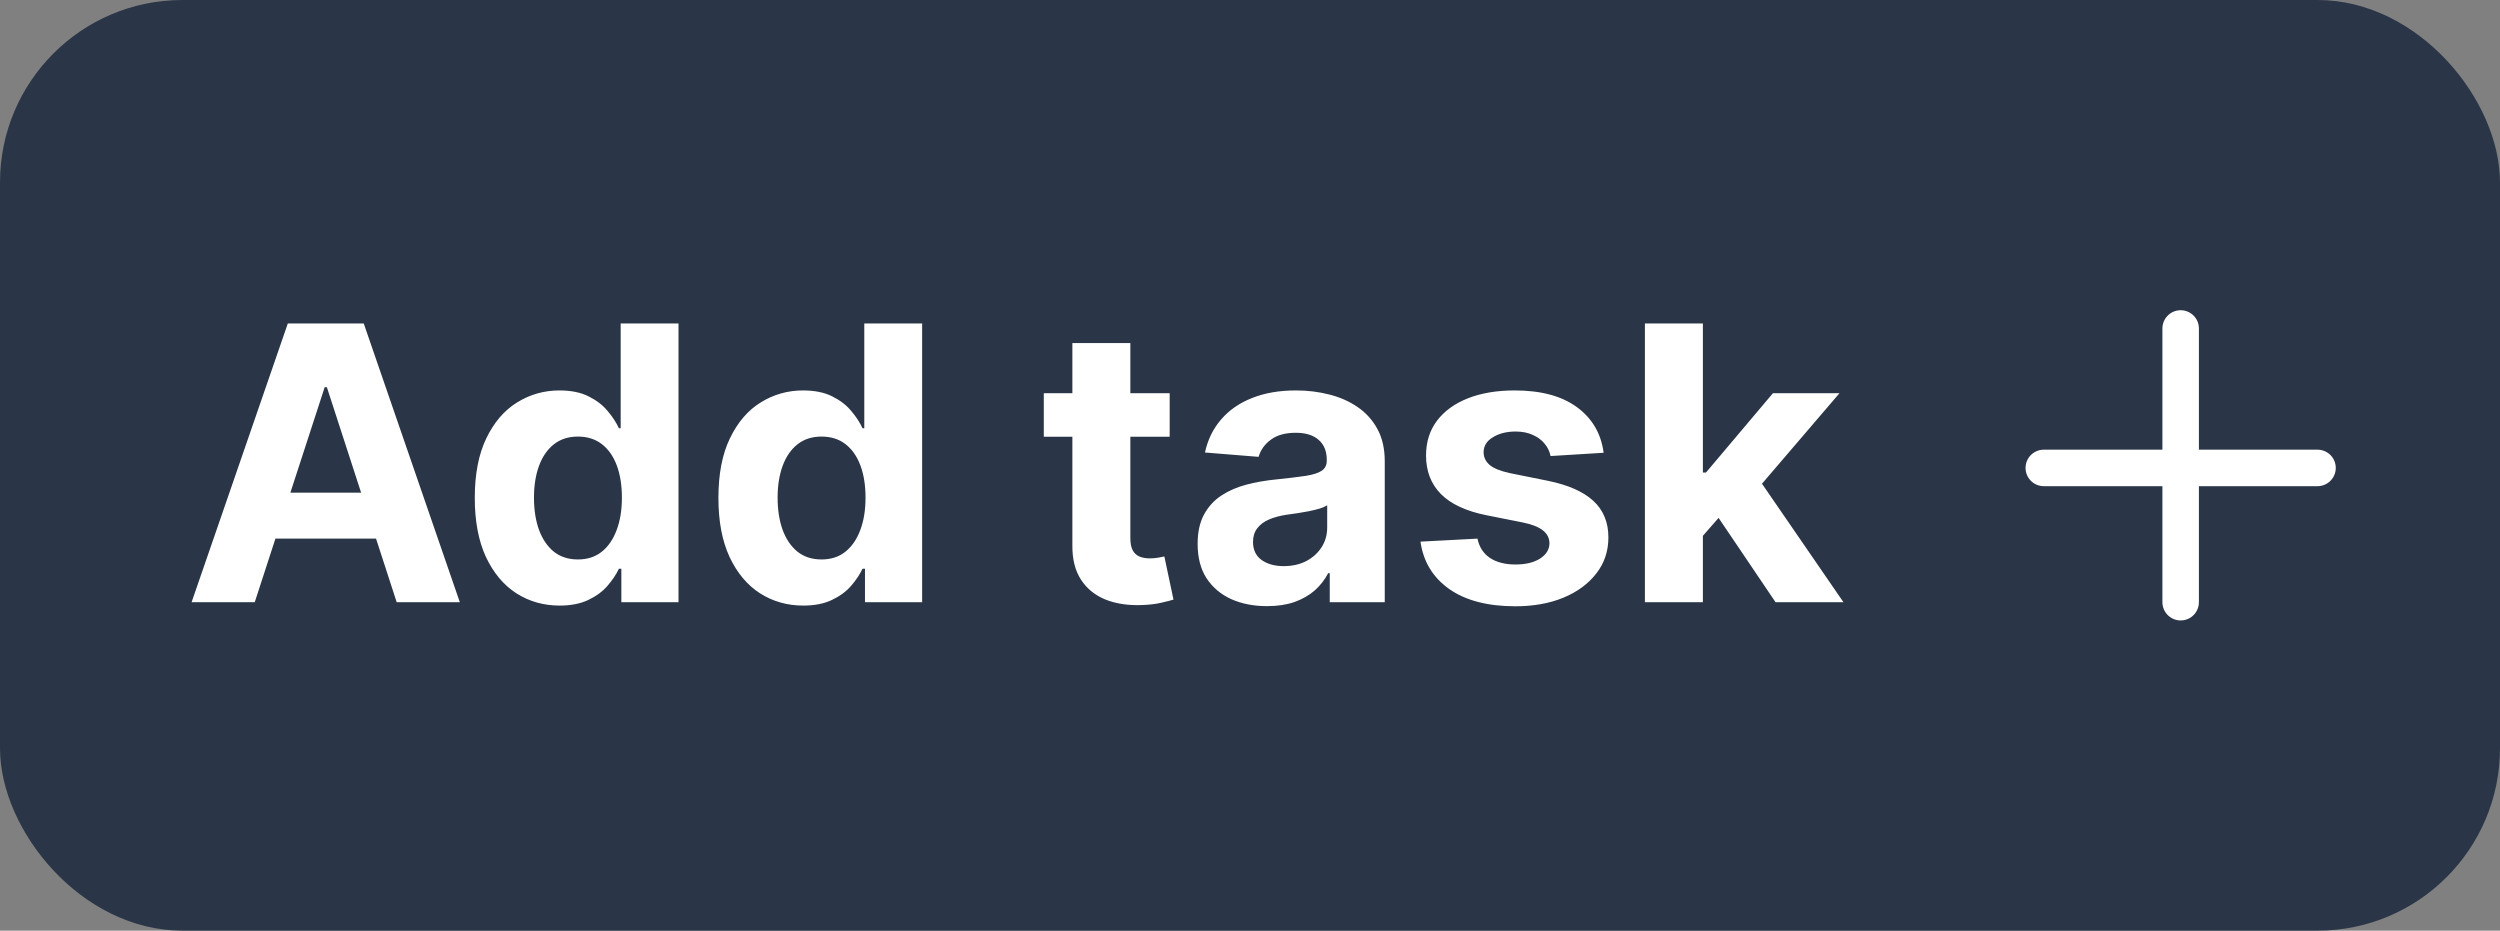 <svg width="137" height="51" viewBox="0 0 137 51" fill="none" xmlns="http://www.w3.org/2000/svg">
<rect x="0" y="0" width="137" height="51" fill="#808080" stroke="none"/>
<rect x="0.5" y="0.5" width="136" height="50" rx="9.5" fill="#2A3647"/>
<path d="M13.96 33H10.5L15.772 17.727H19.933L25.198 33H21.738L17.912 21.217H17.793L13.96 33ZM13.744 26.997H21.917V29.517H13.744V26.997ZM30.664 33.186C29.794 33.186 29.006 32.963 28.3 32.515C27.599 32.063 27.043 31.399 26.63 30.524C26.222 29.644 26.018 28.565 26.018 27.288C26.018 25.975 26.23 24.884 26.652 24.014C27.075 23.139 27.637 22.485 28.338 22.053C29.044 21.615 29.817 21.396 30.657 21.396C31.298 21.396 31.833 21.506 32.26 21.724C32.693 21.938 33.041 22.207 33.304 22.53C33.573 22.848 33.777 23.161 33.916 23.47H34.013V17.727H37.182V33H34.05V31.166H33.916C33.767 31.484 33.555 31.799 33.282 32.113C33.014 32.421 32.663 32.677 32.23 32.881C31.803 33.084 31.281 33.186 30.664 33.186ZM31.671 30.658C32.183 30.658 32.616 30.519 32.969 30.241C33.327 29.957 33.6 29.562 33.789 29.055C33.983 28.548 34.08 27.954 34.08 27.273C34.08 26.592 33.985 26 33.797 25.498C33.608 24.996 33.334 24.608 32.976 24.334C32.618 24.061 32.183 23.924 31.671 23.924C31.149 23.924 30.709 24.066 30.351 24.349C29.993 24.633 29.722 25.026 29.538 25.528C29.354 26.03 29.262 26.611 29.262 27.273C29.262 27.939 29.354 28.528 29.538 29.04C29.727 29.547 29.998 29.945 30.351 30.233C30.709 30.517 31.149 30.658 31.671 30.658ZM44.015 33.186C43.145 33.186 42.357 32.963 41.651 32.515C40.95 32.063 40.393 31.399 39.981 30.524C39.573 29.644 39.369 28.565 39.369 27.288C39.369 25.975 39.58 24.884 40.003 24.014C40.425 23.139 40.987 22.485 41.688 22.053C42.394 21.615 43.167 21.396 44.008 21.396C44.649 21.396 45.183 21.506 45.611 21.724C46.043 21.938 46.391 22.207 46.655 22.53C46.923 22.848 47.127 23.161 47.266 23.47H47.363V17.727H50.533V33H47.401V31.166H47.266C47.117 31.484 46.906 31.799 46.633 32.113C46.364 32.421 46.014 32.677 45.581 32.881C45.154 33.084 44.632 33.186 44.015 33.186ZM45.022 30.658C45.534 30.658 45.966 30.519 46.319 30.241C46.677 29.957 46.951 29.562 47.14 29.055C47.334 28.548 47.431 27.954 47.431 27.273C47.431 26.592 47.336 26 47.147 25.498C46.958 24.996 46.685 24.608 46.327 24.334C45.969 24.061 45.534 23.924 45.022 23.924C44.5 23.924 44.06 24.066 43.702 24.349C43.344 24.633 43.073 25.026 42.889 25.528C42.705 26.03 42.613 26.611 42.613 27.273C42.613 27.939 42.705 28.528 42.889 29.04C43.078 29.547 43.349 29.945 43.702 30.233C44.06 30.517 44.5 30.658 45.022 30.658ZM64.098 21.546V23.932H57.2V21.546H64.098ZM58.766 18.801H61.943V29.48C61.943 29.773 61.987 30.002 62.077 30.166C62.166 30.325 62.291 30.437 62.45 30.502C62.614 30.566 62.803 30.599 63.016 30.599C63.166 30.599 63.315 30.586 63.464 30.561C63.613 30.532 63.727 30.509 63.807 30.494L64.307 32.858C64.147 32.908 63.924 32.965 63.635 33.03C63.347 33.099 62.996 33.142 62.584 33.157C61.818 33.186 61.147 33.084 60.57 32.851C59.999 32.617 59.554 32.254 59.236 31.762C58.917 31.27 58.761 30.648 58.766 29.898V18.801ZM69.433 33.216C68.703 33.216 68.051 33.09 67.48 32.836C66.908 32.577 66.456 32.197 66.122 31.695C65.794 31.188 65.63 30.556 65.63 29.801C65.63 29.164 65.747 28.63 65.981 28.197C66.214 27.765 66.533 27.417 66.935 27.153C67.338 26.89 67.795 26.691 68.307 26.557C68.825 26.423 69.366 26.328 69.933 26.273C70.599 26.204 71.136 26.139 71.544 26.079C71.952 26.015 72.247 25.921 72.431 25.796C72.615 25.672 72.707 25.488 72.707 25.244V25.2C72.707 24.727 72.558 24.362 72.26 24.103C71.966 23.845 71.549 23.716 71.007 23.716C70.435 23.716 69.98 23.842 69.642 24.096C69.304 24.345 69.081 24.658 68.971 25.035L66.033 24.797C66.182 24.101 66.475 23.499 66.913 22.992C67.35 22.48 67.915 22.087 68.606 21.814C69.302 21.535 70.107 21.396 71.022 21.396C71.658 21.396 72.267 21.471 72.849 21.62C73.436 21.769 73.955 22 74.408 22.314C74.865 22.627 75.225 23.029 75.489 23.522C75.752 24.009 75.884 24.593 75.884 25.274V33H72.871V31.412H72.782C72.598 31.77 72.352 32.085 72.044 32.359C71.735 32.627 71.365 32.838 70.932 32.992C70.5 33.142 70 33.216 69.433 33.216ZM70.343 31.024C70.811 31.024 71.223 30.932 71.581 30.748C71.939 30.559 72.22 30.305 72.424 29.987C72.628 29.669 72.73 29.309 72.73 28.906V27.69C72.63 27.755 72.493 27.815 72.32 27.869C72.15 27.919 71.959 27.966 71.745 28.011C71.531 28.051 71.318 28.088 71.104 28.123C70.89 28.153 70.696 28.18 70.522 28.205C70.149 28.26 69.824 28.347 69.545 28.466C69.267 28.585 69.051 28.747 68.897 28.951C68.743 29.149 68.665 29.398 68.665 29.696C68.665 30.129 68.822 30.459 69.135 30.688C69.453 30.912 69.856 31.024 70.343 31.024ZM87.879 24.812L84.971 24.991C84.921 24.742 84.814 24.518 84.65 24.32C84.486 24.116 84.27 23.954 84.001 23.835C83.738 23.711 83.422 23.648 83.054 23.648C82.562 23.648 82.147 23.753 81.809 23.962C81.471 24.166 81.302 24.439 81.302 24.782C81.302 25.055 81.411 25.287 81.63 25.476C81.849 25.664 82.224 25.816 82.756 25.93L84.829 26.348C85.943 26.577 86.773 26.945 87.32 27.452C87.867 27.959 88.14 28.625 88.14 29.45C88.14 30.201 87.919 30.86 87.477 31.427C87.039 31.993 86.438 32.436 85.672 32.754C84.911 33.067 84.034 33.224 83.04 33.224C81.523 33.224 80.315 32.908 79.415 32.277C78.52 31.64 77.996 30.775 77.842 29.681L80.966 29.517C81.061 29.98 81.29 30.333 81.652 30.576C82.015 30.815 82.48 30.934 83.047 30.934C83.604 30.934 84.051 30.827 84.389 30.614C84.732 30.395 84.906 30.114 84.911 29.771C84.906 29.483 84.784 29.246 84.546 29.062C84.307 28.874 83.939 28.729 83.442 28.63L81.459 28.235C80.34 28.011 79.507 27.623 78.96 27.071C78.418 26.52 78.147 25.816 78.147 24.961C78.147 24.225 78.346 23.591 78.744 23.059C79.147 22.527 79.711 22.117 80.437 21.829C81.168 21.541 82.023 21.396 83.002 21.396C84.449 21.396 85.587 21.702 86.418 22.314C87.253 22.925 87.74 23.758 87.879 24.812ZM93.019 29.704L93.027 25.893H93.489L97.158 21.546H100.805L95.876 27.303H95.122L93.019 29.704ZM90.141 33V17.727H93.318V33H90.141ZM97.3 33L93.929 28.011L96.047 25.766L101.021 33H97.3Z" fill="white"/>
<path d="M119.5 18V33" stroke="white" stroke-width="2" stroke-linecap="round"/>
<path d="M127 25.642L112 25.642" stroke="white" stroke-width="2" stroke-linecap="round"/>
<rect x="0.5" y="0.5" width="136" height="50" rx="9.5" stroke="#2A3647"/>
</svg>
